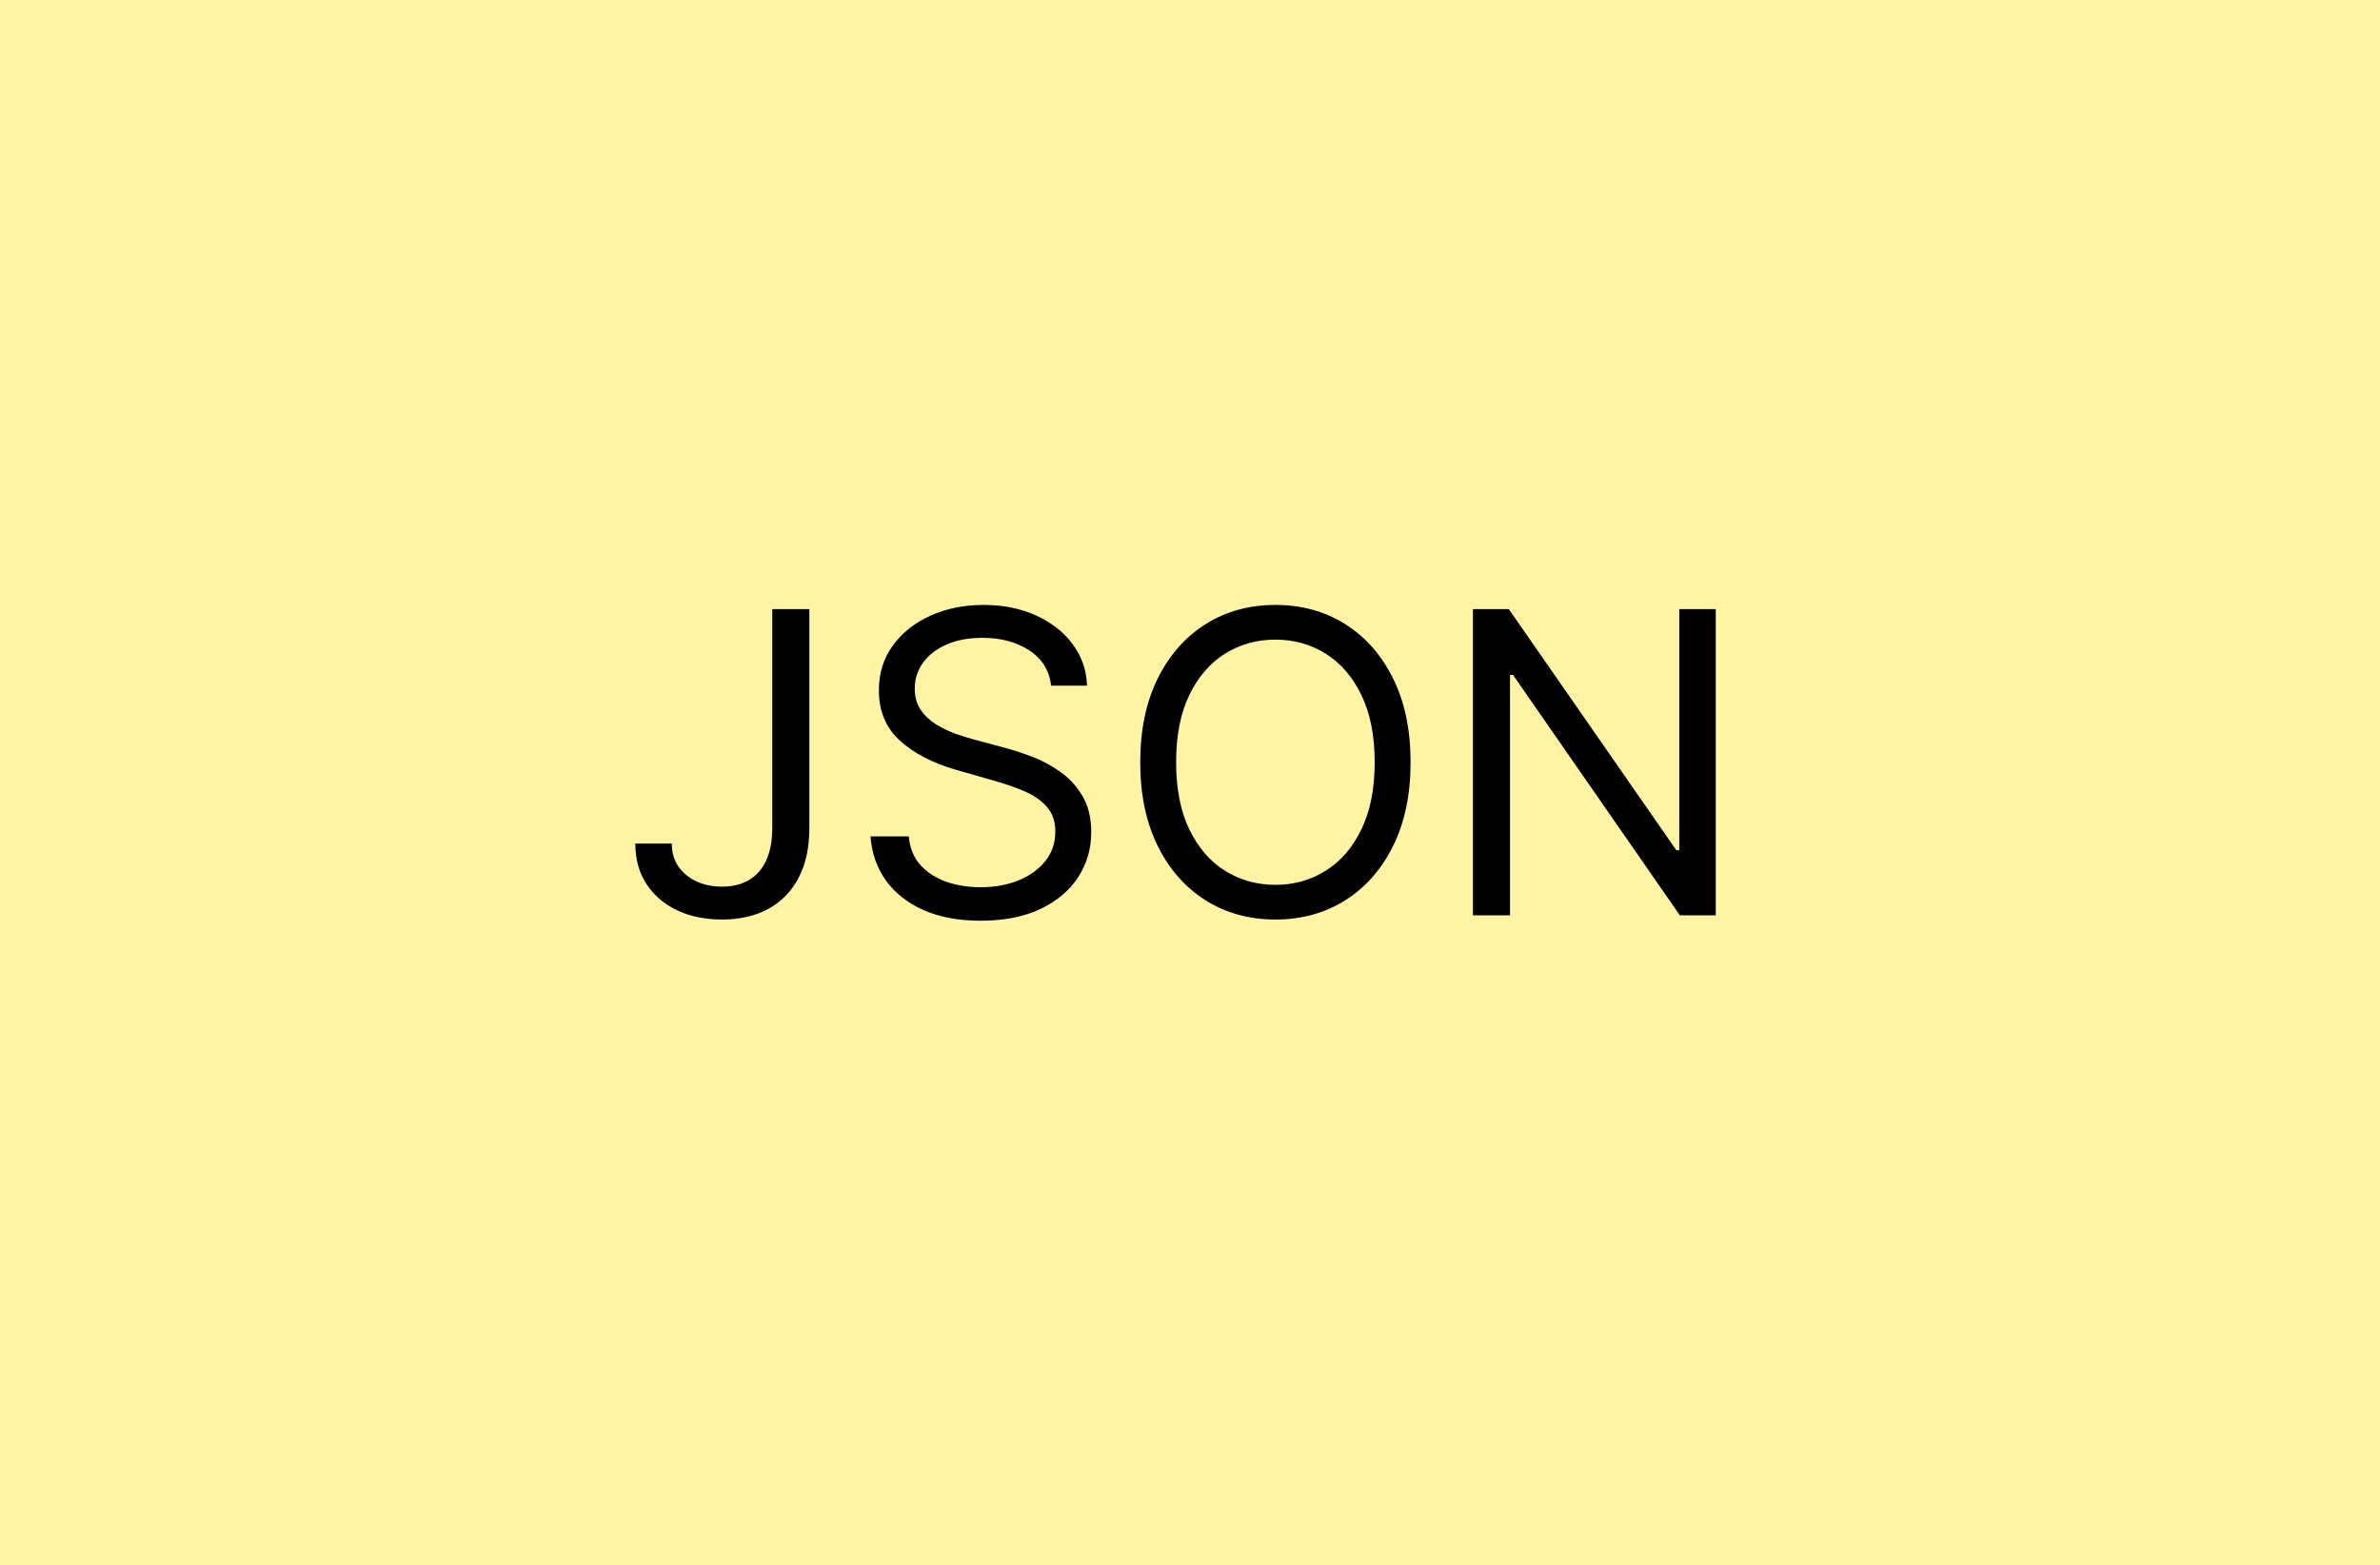 <svg width="260" height="171" viewBox="0 0 260 171" fill="none" xmlns="http://www.w3.org/2000/svg">
<rect width="260" height="171" fill="#F5F5F5"/>
<rect width="260" height="171" fill="#FFF4A3"/>
<path d="M84.366 66.546H88.417V90.46C88.417 92.595 88.025 94.408 87.241 95.9C86.457 97.392 85.351 98.524 83.925 99.298C82.498 100.071 80.816 100.457 78.877 100.457C77.048 100.457 75.419 100.125 73.993 99.461C72.566 98.786 71.445 97.827 70.628 96.586C69.811 95.344 69.403 93.869 69.403 92.159H73.388C73.388 93.106 73.623 93.934 74.091 94.642C74.57 95.339 75.224 95.883 76.051 96.276C76.879 96.668 77.821 96.864 78.877 96.864C80.042 96.864 81.033 96.619 81.85 96.129C82.667 95.638 83.288 94.92 83.712 93.972C84.148 93.014 84.366 91.843 84.366 90.46V66.546ZM114.831 74.909C114.635 73.254 113.84 71.969 112.446 71.054C111.052 70.139 109.342 69.682 107.317 69.682C105.836 69.682 104.54 69.921 103.429 70.401C102.329 70.88 101.469 71.539 100.848 72.377C100.238 73.216 99.933 74.169 99.933 75.236C99.933 76.129 100.146 76.897 100.57 77.539C101.006 78.171 101.561 78.699 102.237 79.124C102.912 79.537 103.62 79.88 104.36 80.153C105.101 80.414 105.781 80.626 106.402 80.79L109.8 81.704C110.671 81.933 111.64 82.249 112.707 82.652C113.786 83.055 114.815 83.605 115.795 84.302C116.786 84.988 117.603 85.87 118.245 86.948C118.888 88.026 119.209 89.349 119.209 90.918C119.209 92.725 118.735 94.359 117.788 95.818C116.851 97.278 115.479 98.437 113.671 99.298C111.874 100.158 109.691 100.588 107.121 100.588C104.725 100.588 102.65 100.201 100.897 99.428C99.155 98.655 97.782 97.577 96.781 96.194C95.79 94.811 95.229 93.204 95.098 91.375H99.28C99.389 92.638 99.813 93.684 100.554 94.511C101.305 95.328 102.253 95.938 103.396 96.341C104.551 96.733 105.792 96.929 107.121 96.929C108.667 96.929 110.056 96.678 111.286 96.178C112.517 95.666 113.491 94.958 114.21 94.054C114.929 93.139 115.288 92.072 115.288 90.852C115.288 89.742 114.978 88.838 114.357 88.141C113.737 87.444 112.92 86.877 111.907 86.442C110.894 86.006 109.8 85.625 108.624 85.298L104.507 84.122C101.893 83.371 99.824 82.298 98.3 80.904C96.775 79.51 96.013 77.686 96.013 75.432C96.013 73.559 96.519 71.925 97.532 70.531C98.556 69.126 99.928 68.037 101.648 67.264C103.38 66.48 105.313 66.088 107.447 66.088C109.604 66.088 111.52 66.475 113.197 67.248C114.875 68.01 116.203 69.056 117.183 70.384C118.174 71.713 118.697 73.221 118.751 74.909H114.831ZM154.097 83.273C154.097 86.801 153.46 89.85 152.186 92.421C150.911 94.99 149.164 96.972 146.942 98.367C144.72 99.76 142.183 100.457 139.33 100.457C136.477 100.457 133.939 99.76 131.718 98.367C129.496 96.972 127.748 94.99 126.474 92.421C125.2 89.85 124.563 86.801 124.563 83.273C124.563 79.744 125.2 76.695 126.474 74.125C127.748 71.555 129.496 69.573 131.718 68.179C133.939 66.785 136.477 66.088 139.33 66.088C142.183 66.088 144.72 66.785 146.942 68.179C149.164 69.573 150.911 71.555 152.186 74.125C153.46 76.695 154.097 79.744 154.097 83.273ZM150.176 83.273C150.176 80.376 149.692 77.931 148.722 75.938C147.764 73.945 146.463 72.437 144.818 71.413C143.185 70.39 141.355 69.878 139.33 69.878C137.304 69.878 135.469 70.39 133.825 71.413C132.191 72.437 130.89 73.945 129.921 75.938C128.962 77.931 128.483 80.376 128.483 83.273C128.483 86.169 128.962 88.614 129.921 90.607C130.89 92.6 132.191 94.108 133.825 95.132C135.469 96.156 137.304 96.668 139.33 96.668C141.355 96.668 143.185 96.156 144.818 95.132C146.463 94.108 147.764 92.6 148.722 90.607C149.692 88.614 150.176 86.169 150.176 83.273ZM187.437 66.546V100H183.517L165.286 73.733H164.96V100H160.909V66.546H164.829L183.124 92.878H183.451V66.546H187.437Z" fill="black"/>
</svg>
